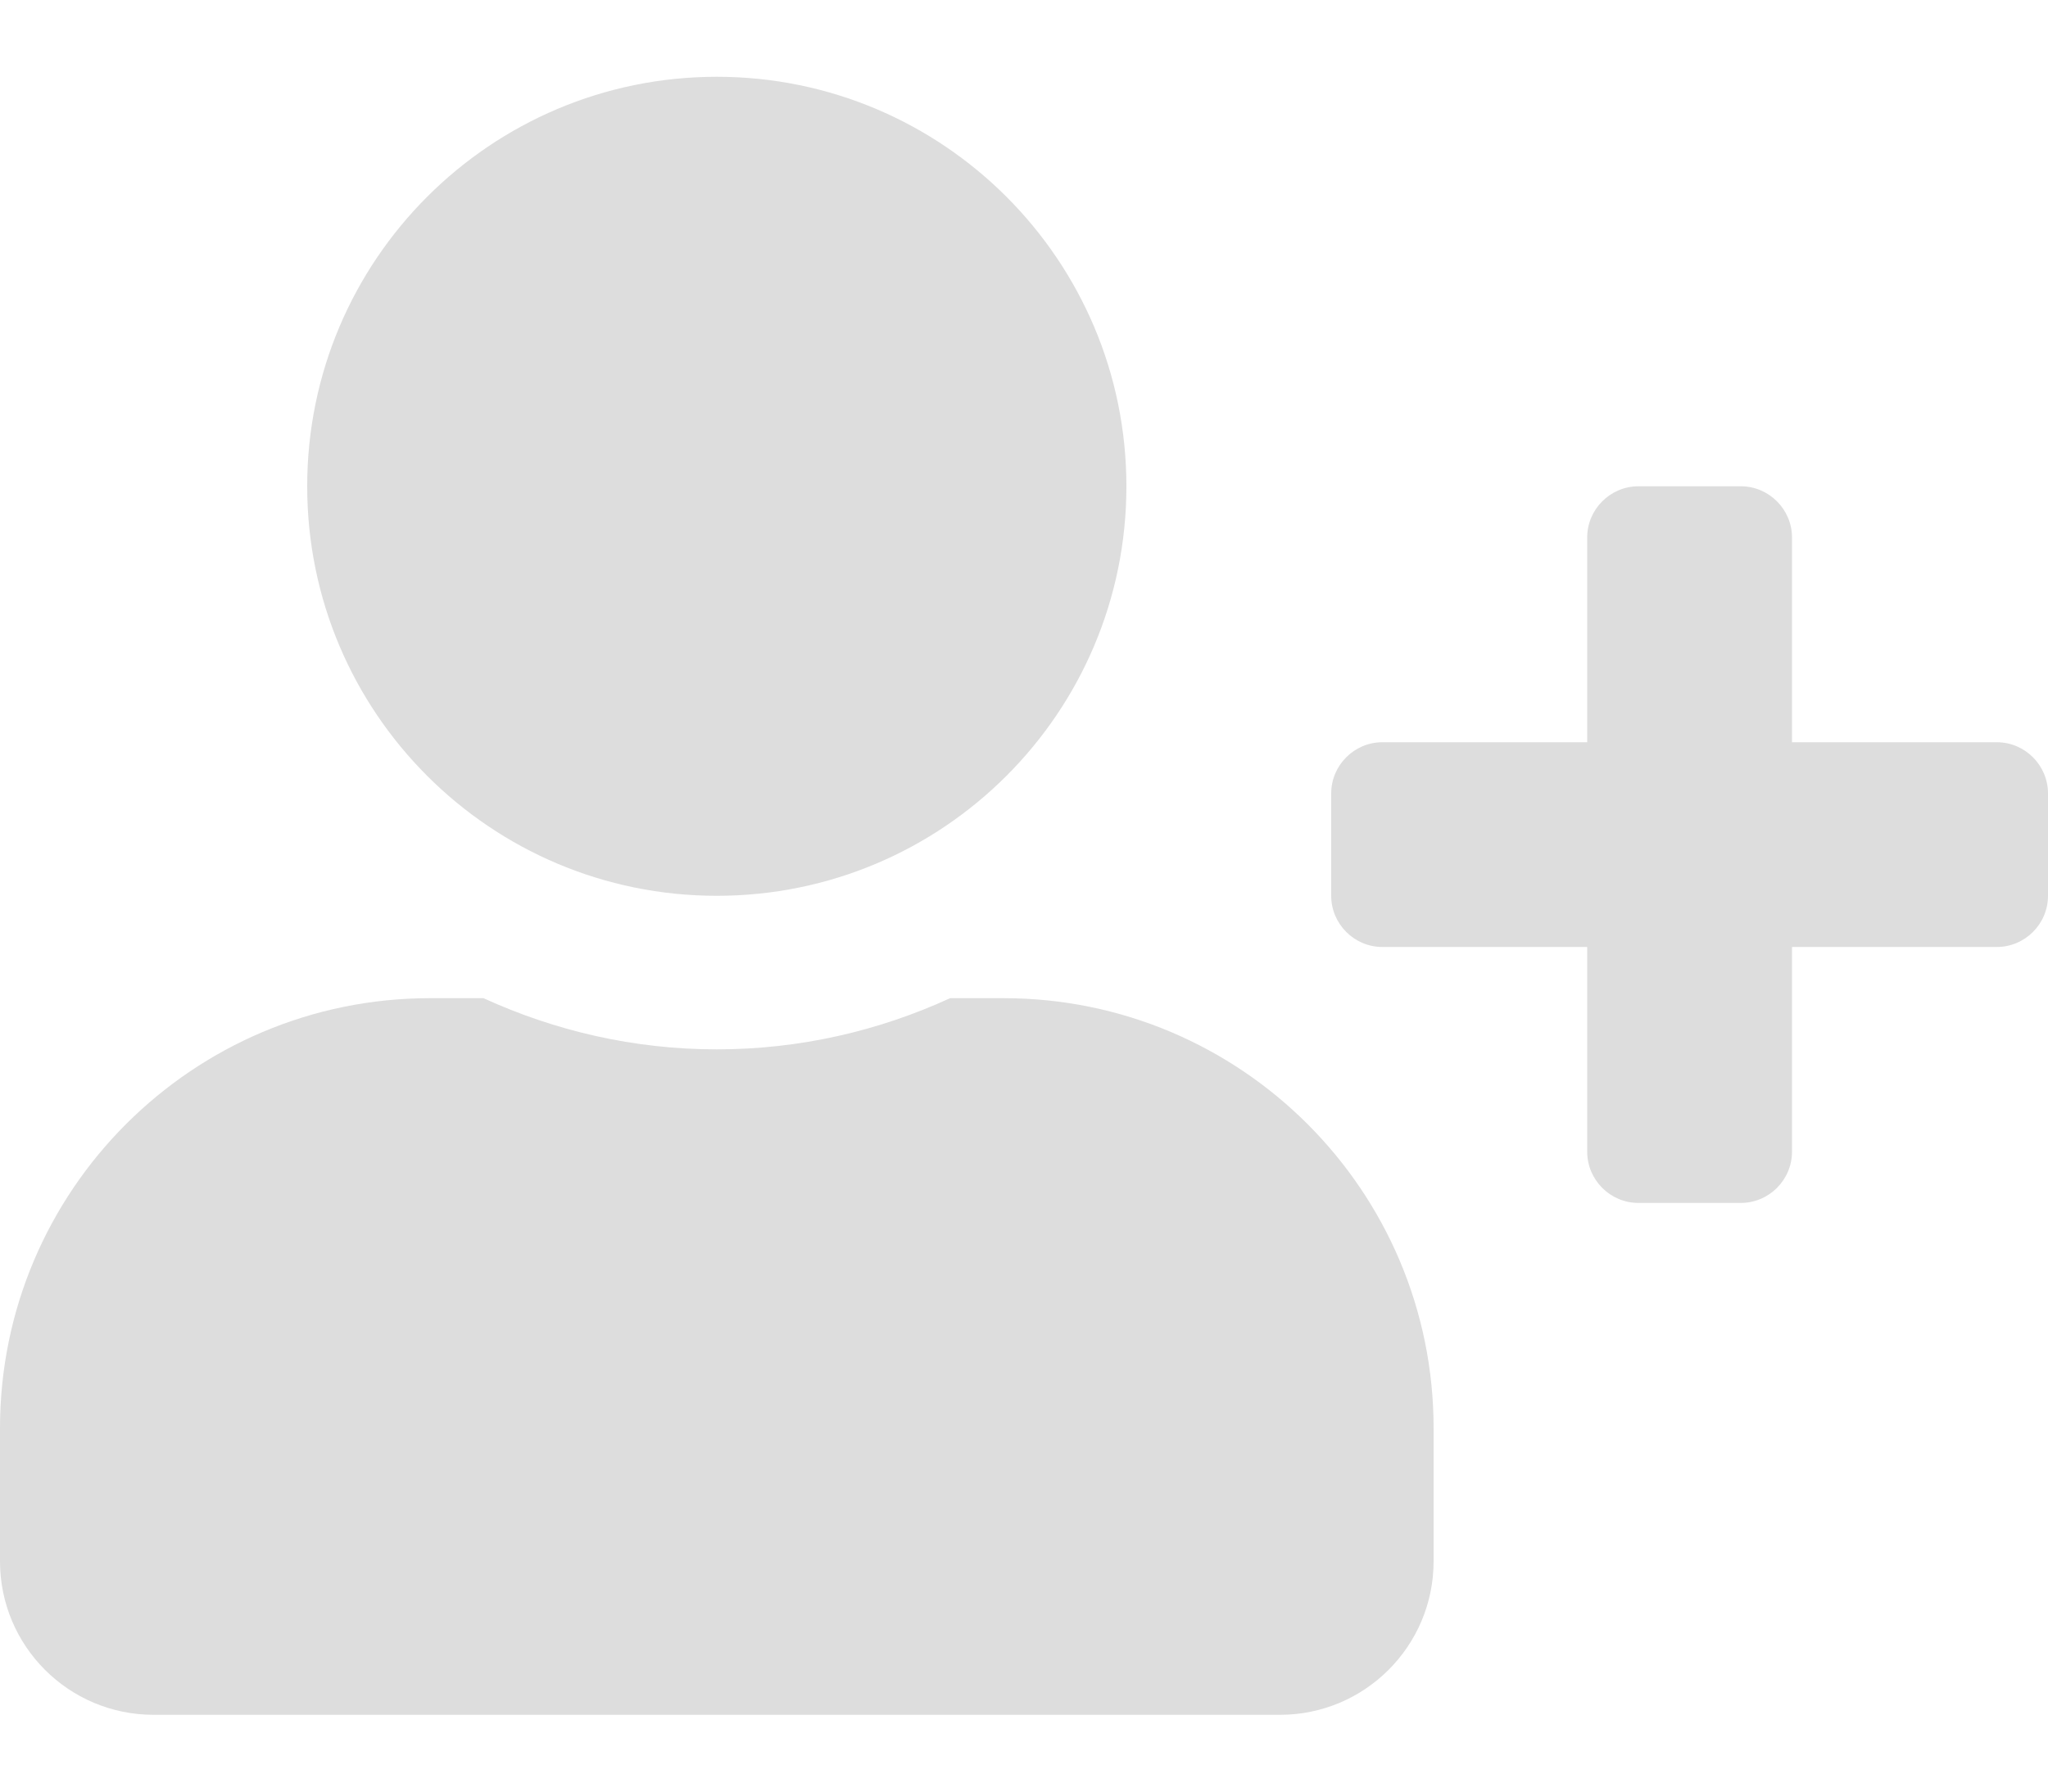 <svg width="16" height="14" viewBox="0 0 16 14" fill="none" xmlns="http://www.w3.org/2000/svg">
<path d="M15.6 5.8H14V4.2C14 3.98 13.82 3.8 13.6 3.8H12.8C12.58 3.8 12.4 3.98 12.4 4.2V5.8H10.8C10.58 5.8 10.4 5.98 10.4 6.2V7C10.4 7.22 10.58 7.4 10.8 7.4H12.4V9C12.4 9.22 12.58 9.4 12.8 9.4H13.6C13.82 9.4 14 9.22 14 9V7.4H15.6C15.82 7.4 16 7.22 16 7V6.2C16 5.98 15.82 5.8 15.6 5.8ZM5.6 7C7.367 7 8.8 5.568 8.8 3.8C8.8 2.033 7.367 0.6 5.6 0.6C3.833 0.6 2.4 2.033 2.4 3.8C2.4 5.568 3.833 7 5.6 7ZM7.84 7.8H7.423C6.867 8.055 6.25 8.2 5.6 8.2C4.95 8.2 4.335 8.055 3.777 7.8H3.36C1.505 7.8 0 9.305 0 11.16V12.2C0 12.863 0.537 13.4 1.2 13.4H10C10.662 13.4 11.2 12.863 11.2 12.2V11.16C11.2 9.305 9.695 7.8 7.84 7.8Z" fill="#DDDDDD"/>
</svg>
